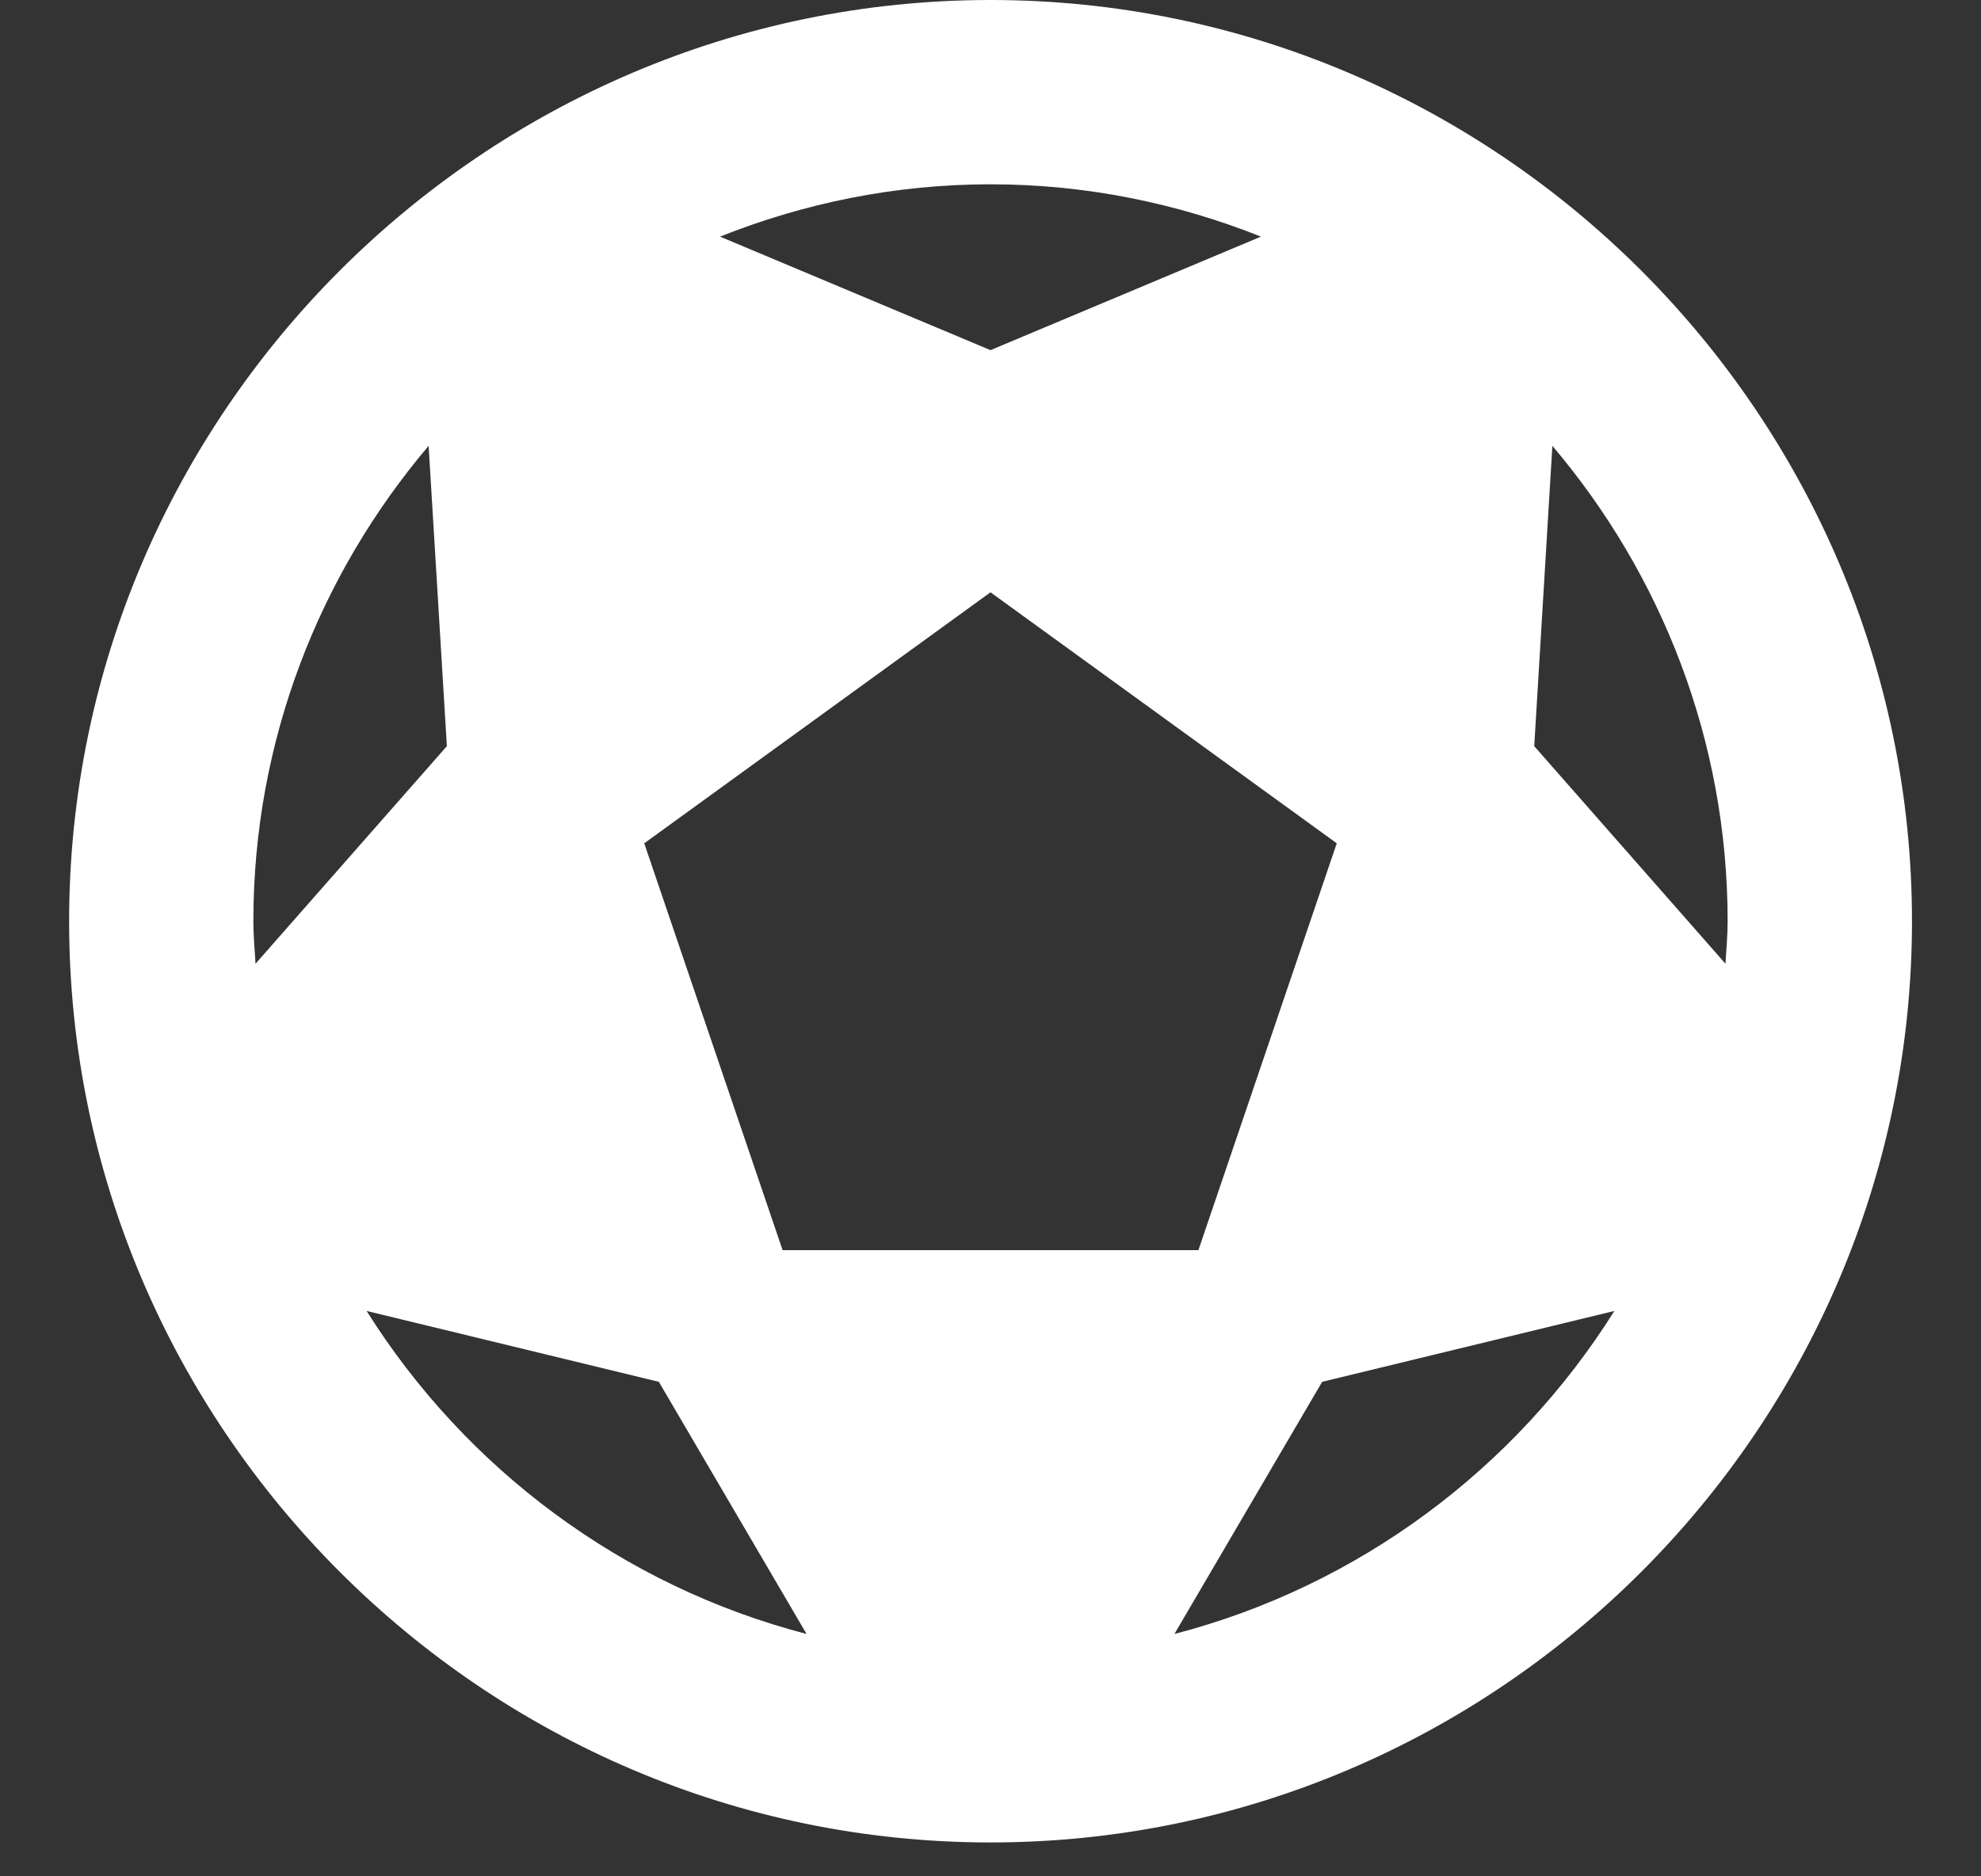 <svg width="19" height="18" viewBox="0 0 19 18" fill="none" xmlns="http://www.w3.org/2000/svg">
<rect x="0" y="0" width="19" height="18" fill="#333333" stroke="none"/>
<path d="M9.5 0C4.639 0 0.663 3.977 0.663 8.838C0.663 13.698 4.639 17.675 9.5 17.675C14.361 17.675 18.338 13.698 18.338 8.838C18.338 3.977 14.361 0 9.5 0ZM9.5 1.768C10.416 1.768 11.289 1.949 12.094 2.27L9.5 3.359L6.906 2.27C7.711 1.949 8.584 1.768 9.5 1.768ZM4.111 4.277L4.286 7.158L2.451 9.245C2.443 9.109 2.43 8.975 2.43 8.838C2.43 7.103 3.065 5.511 4.111 4.277ZM14.889 4.277C15.935 5.511 16.57 7.103 16.57 8.838C16.57 8.975 16.557 9.109 16.549 9.245L14.715 7.158L14.889 4.277ZM9.5 5.682L12.821 8.09L11.494 11.993H7.506L6.179 8.09L9.5 5.682ZM3.516 12.576L6.319 13.256L7.736 15.675C5.967 15.215 4.466 14.088 3.516 12.576ZM15.484 12.576C14.534 14.088 13.033 15.215 11.264 15.675L12.681 13.256L15.484 12.576Z" fill="white"/>
</svg>
